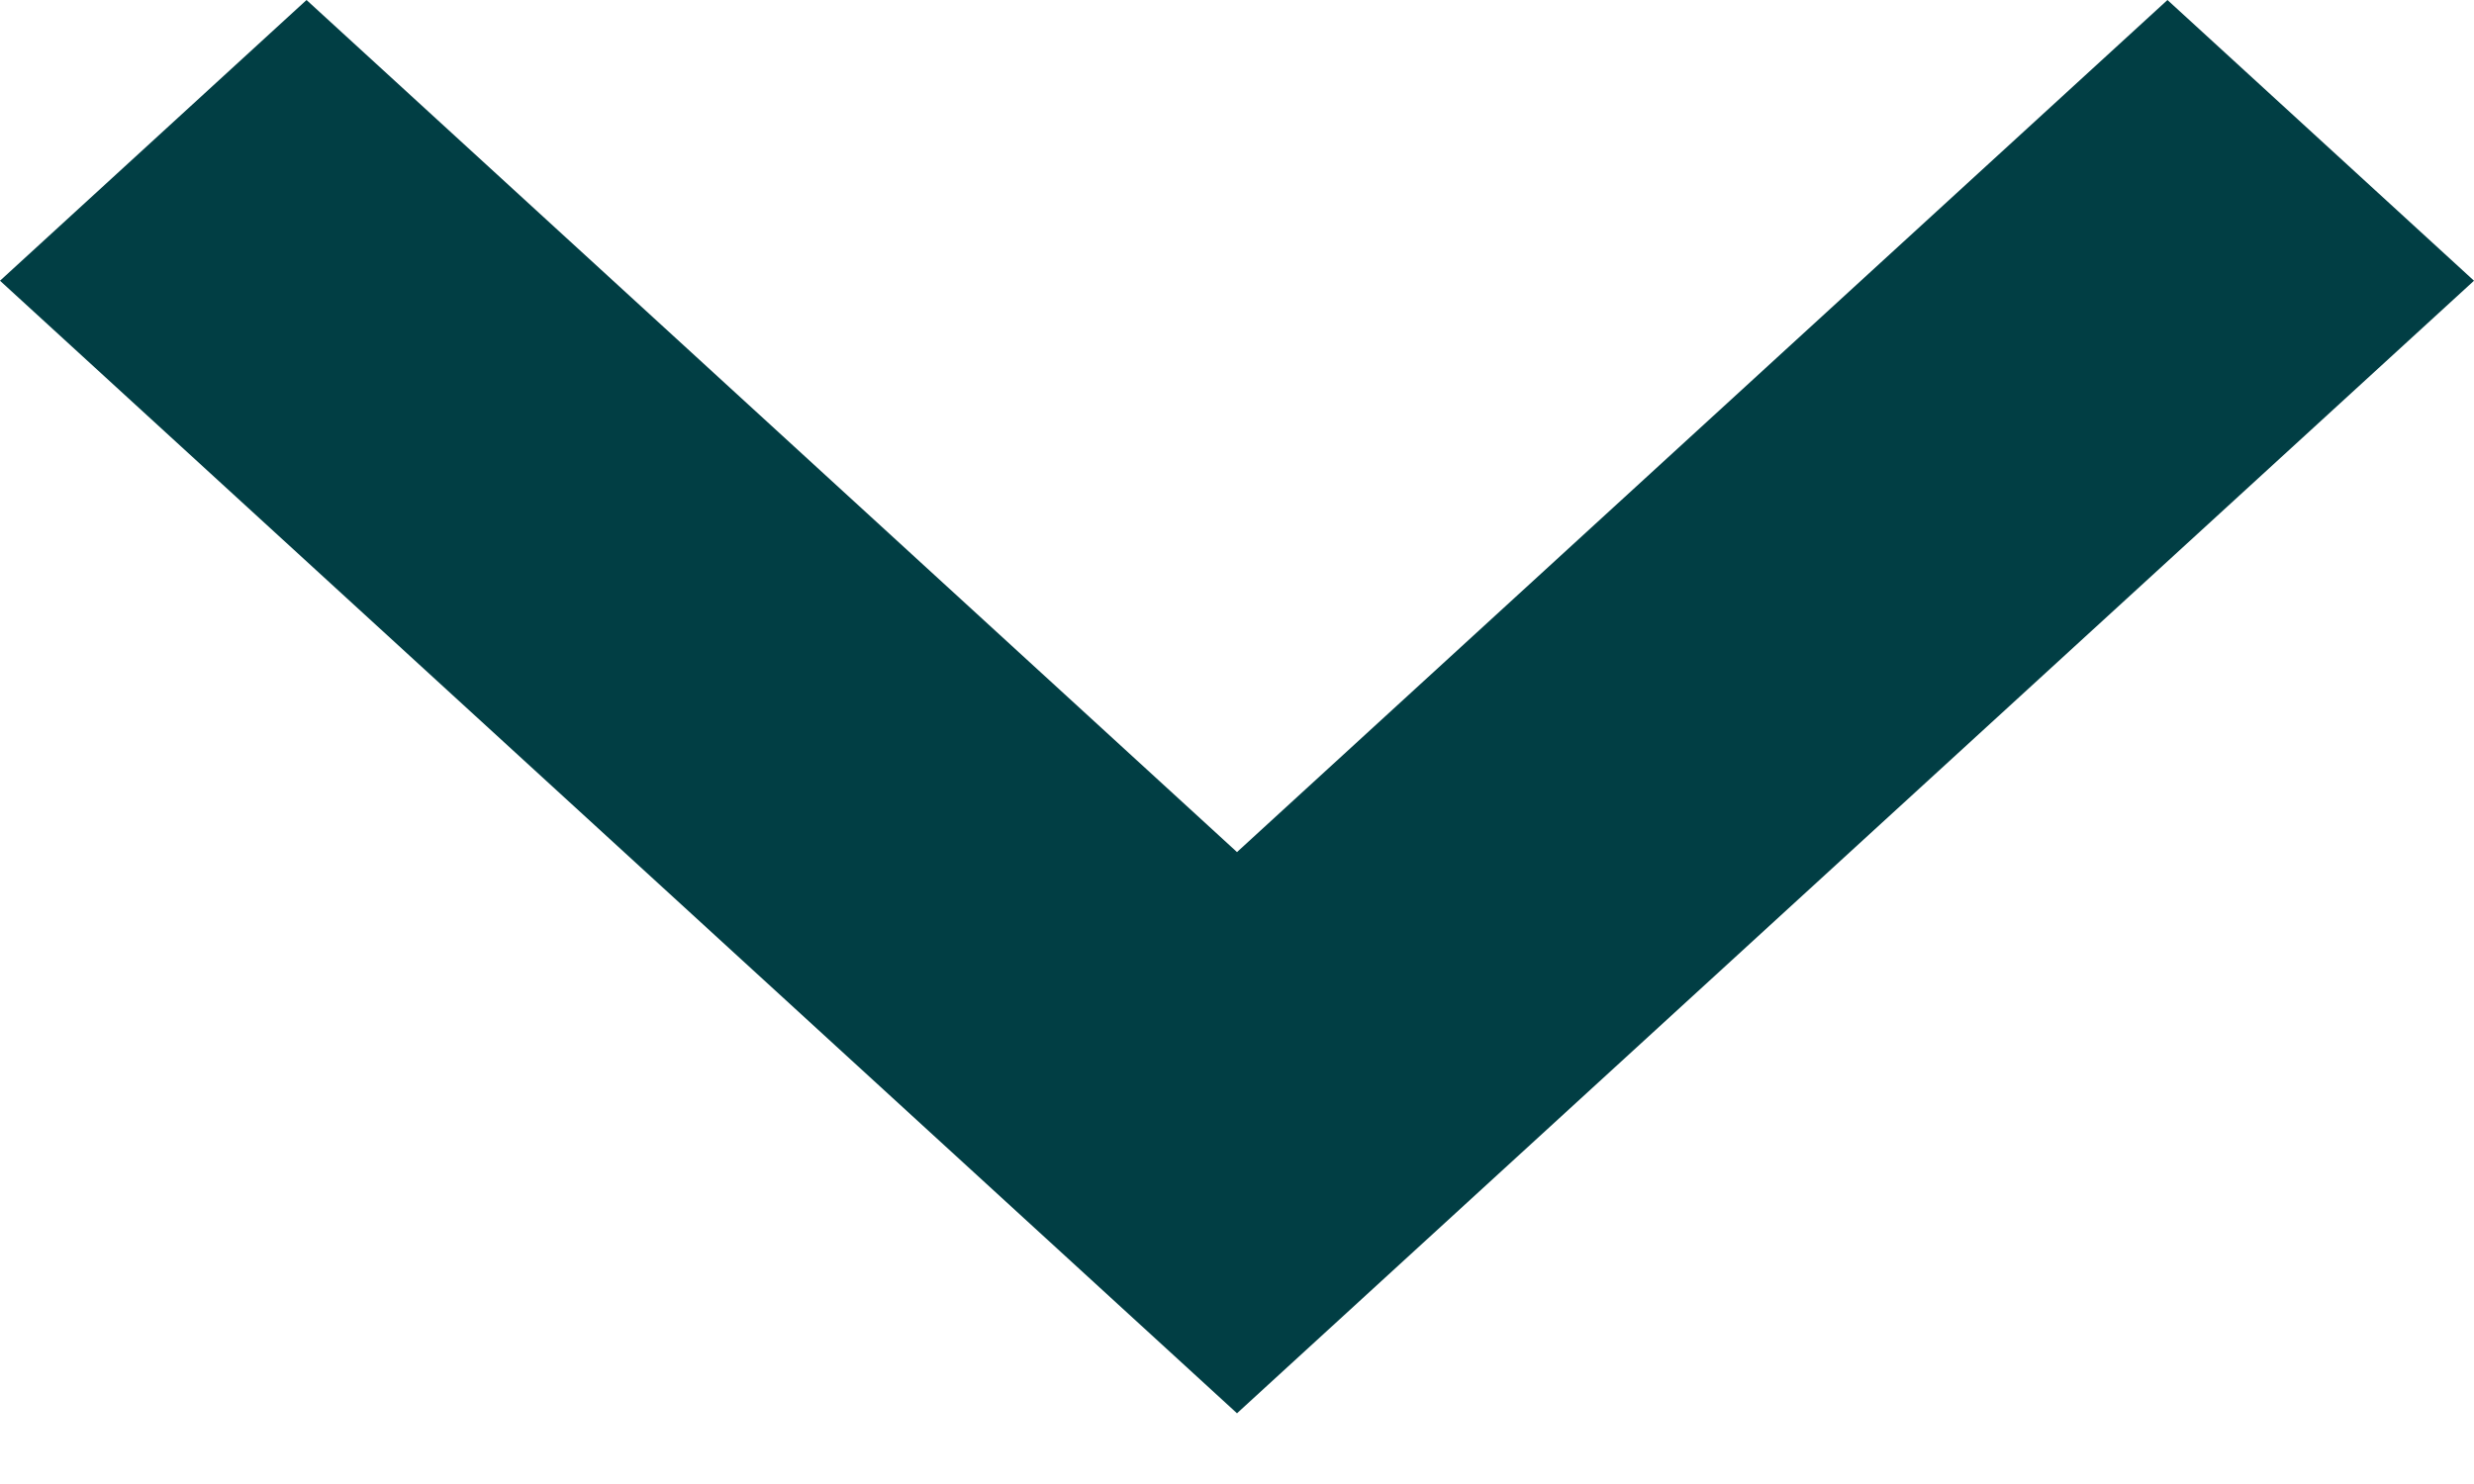<svg width="10" height="6" viewBox="0 0 10 6" fill="none" xmlns="http://www.w3.org/2000/svg">
<path fill-rule="evenodd" clip-rule="evenodd" d="M8.761 0L5 3.445L1.239 0L0 1.135L5 5.714L10 1.135L8.761 0Z" fill="#013E44"/>
</svg>
